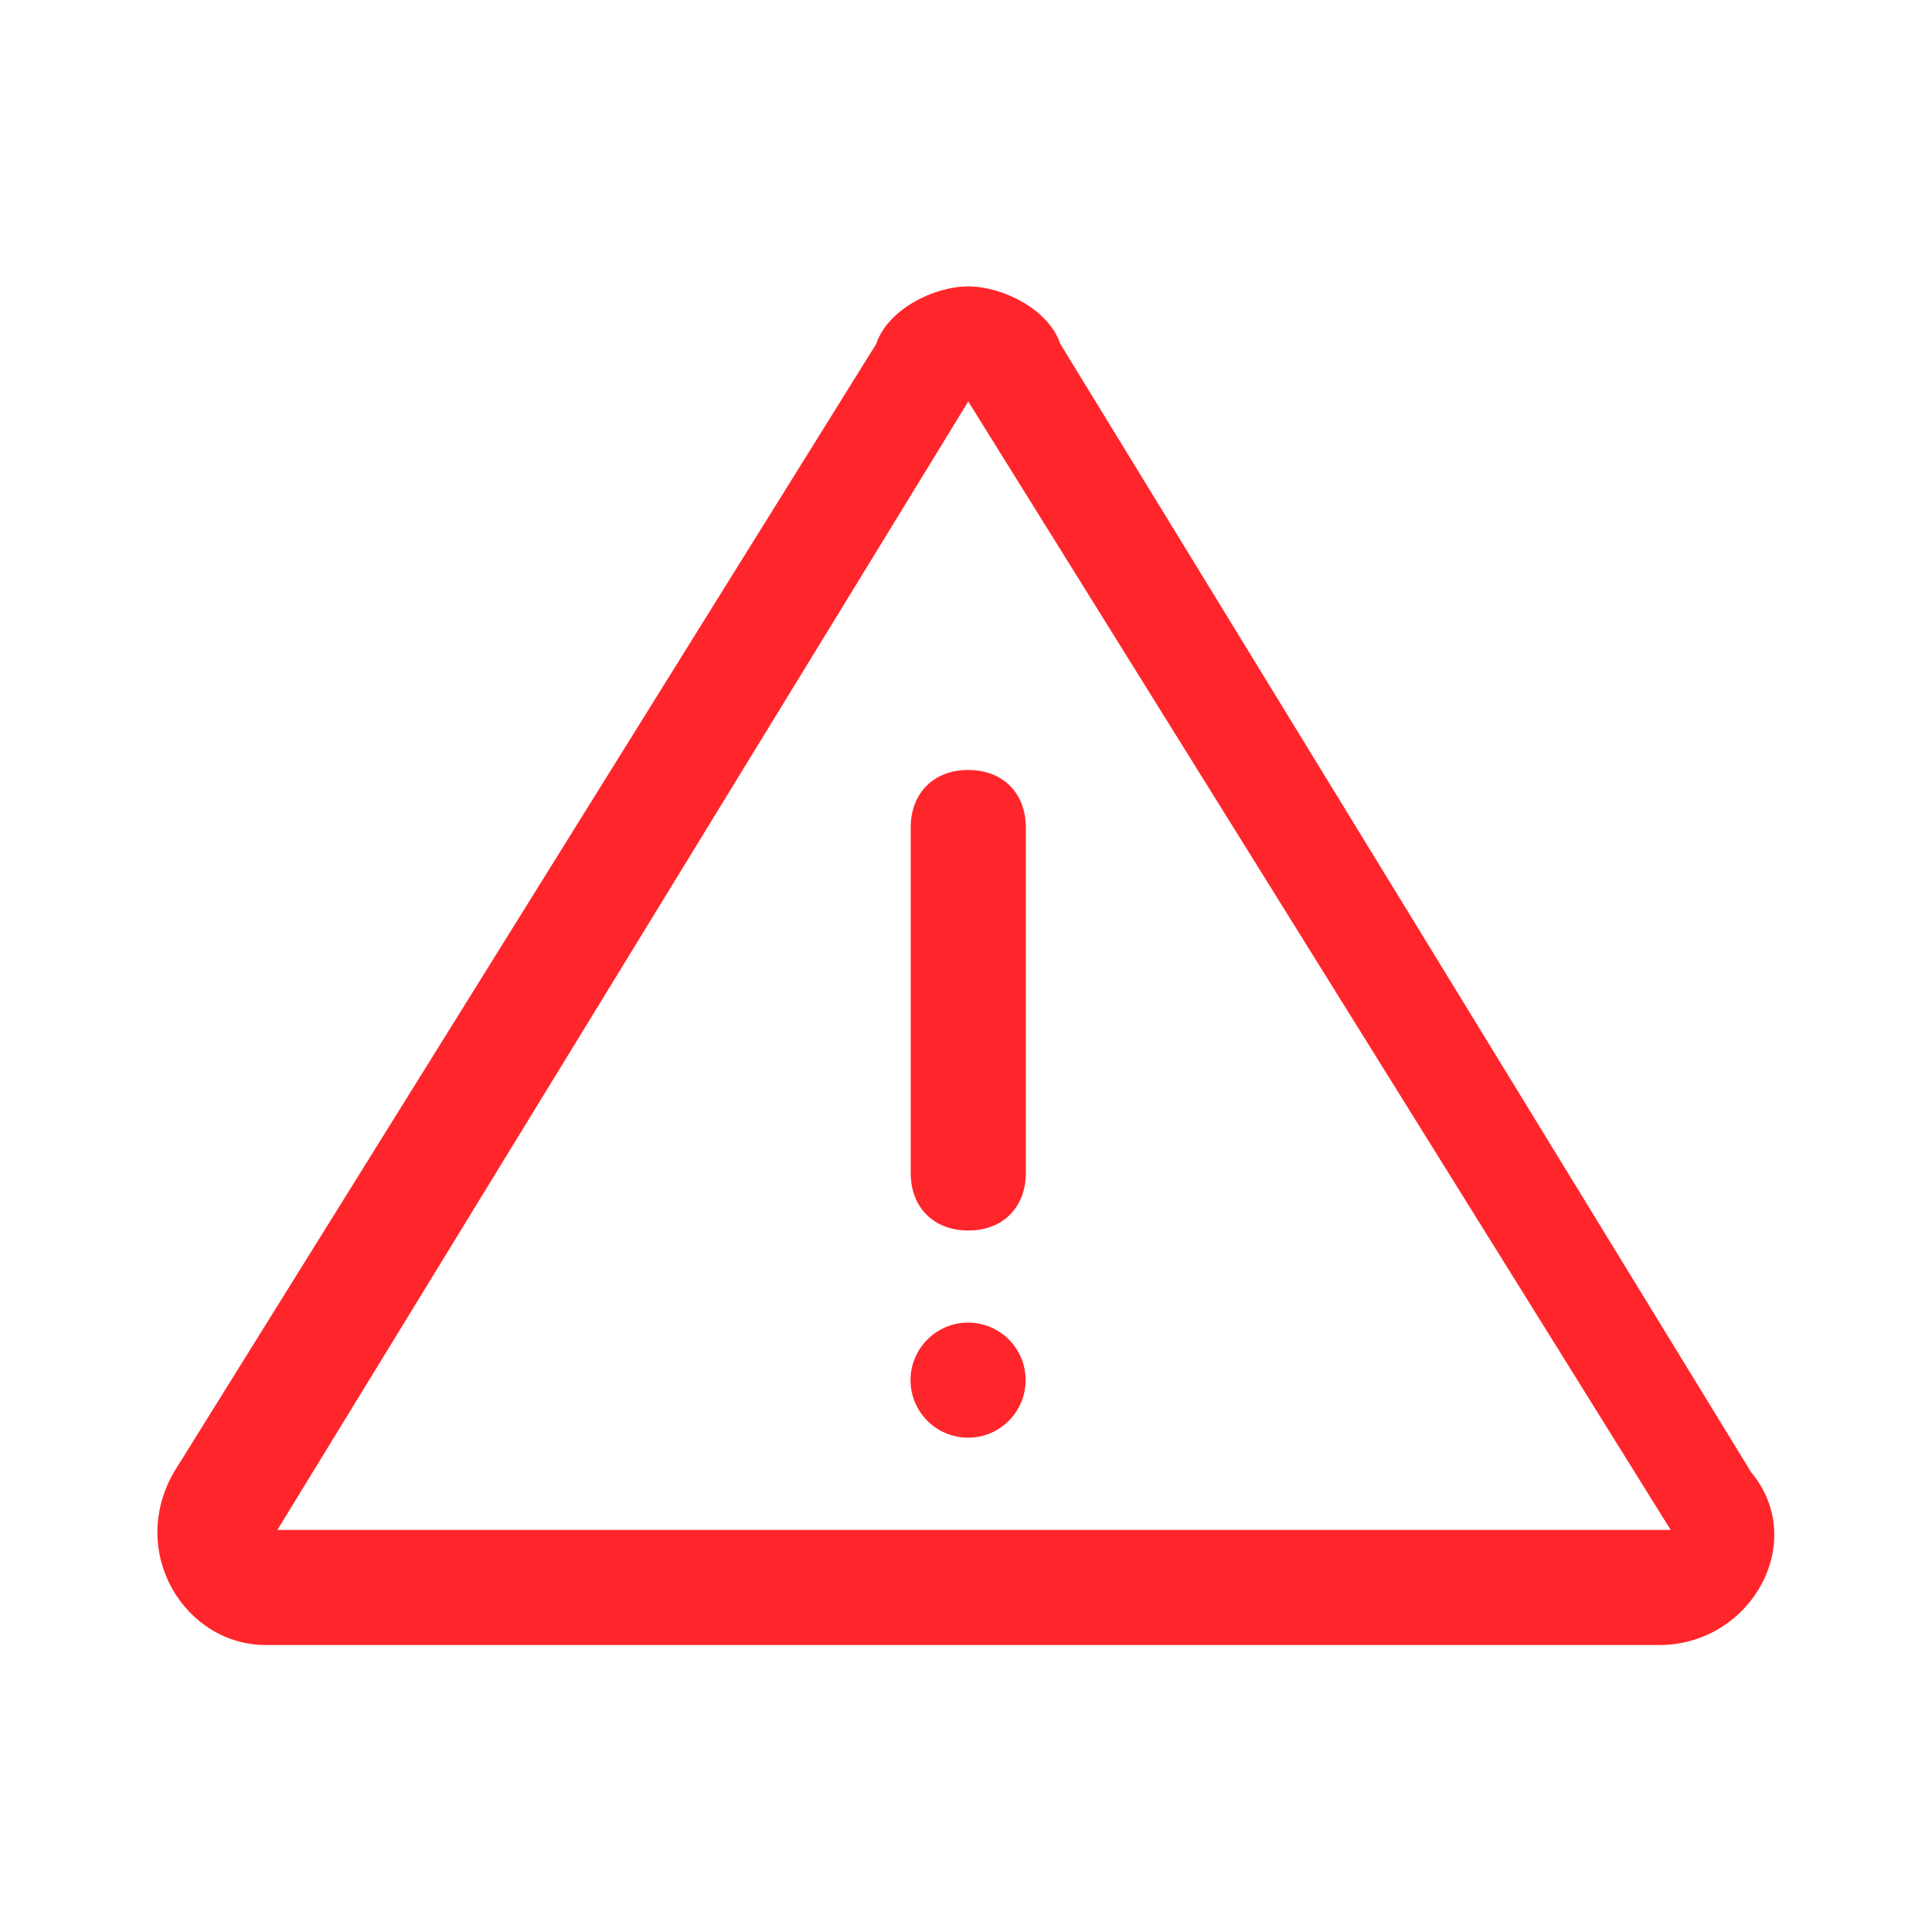 <?xml version="1.0" standalone="no"?><!DOCTYPE svg PUBLIC "-//W3C//DTD SVG 1.1//EN" "http://www.w3.org/Graphics/SVG/1.1/DTD/svg11.dtd"><svg t="1615904776540" class="icon" viewBox="0 0 1024 1024" version="1.1" xmlns="http://www.w3.org/2000/svg" p-id="2071" xmlns:xlink="http://www.w3.org/1999/xlink" width="48" height="48"><defs><style type="text/css"></style></defs><path d="M513.2 212.8l372.3 598.1H147l366.2-598.1m0-61c-18.3 0-42.7 12.2-48.8 30.5L92.1 780.4c-24.4 42.7 6.1 91.5 48.8 91.5h738.5c48.8 0 79.3-54.9 48.8-91.5L562 182.3c-6.1-18.3-30.5-30.5-48.8-30.5z m0 0" fill="#FF262B" p-id="2072"></path><path d="M513.2 652.2c-18.3 0-30.5-12.2-30.5-30.5V438.6c0-18.3 12.2-30.5 30.5-30.5s30.5 12.2 30.5 30.5v183.1c0 18.3-12.2 30.5-30.5 30.5z m0 0M482.6 731.5c0 16.9 13.7 30.5 30.5 30.5 16.9 0 30.5-13.7 30.5-30.5 0-16.9-13.7-30.5-30.5-30.5s-30.5 13.7-30.5 30.5z m0 0" fill="#FF262B" p-id="2073"></path></svg>